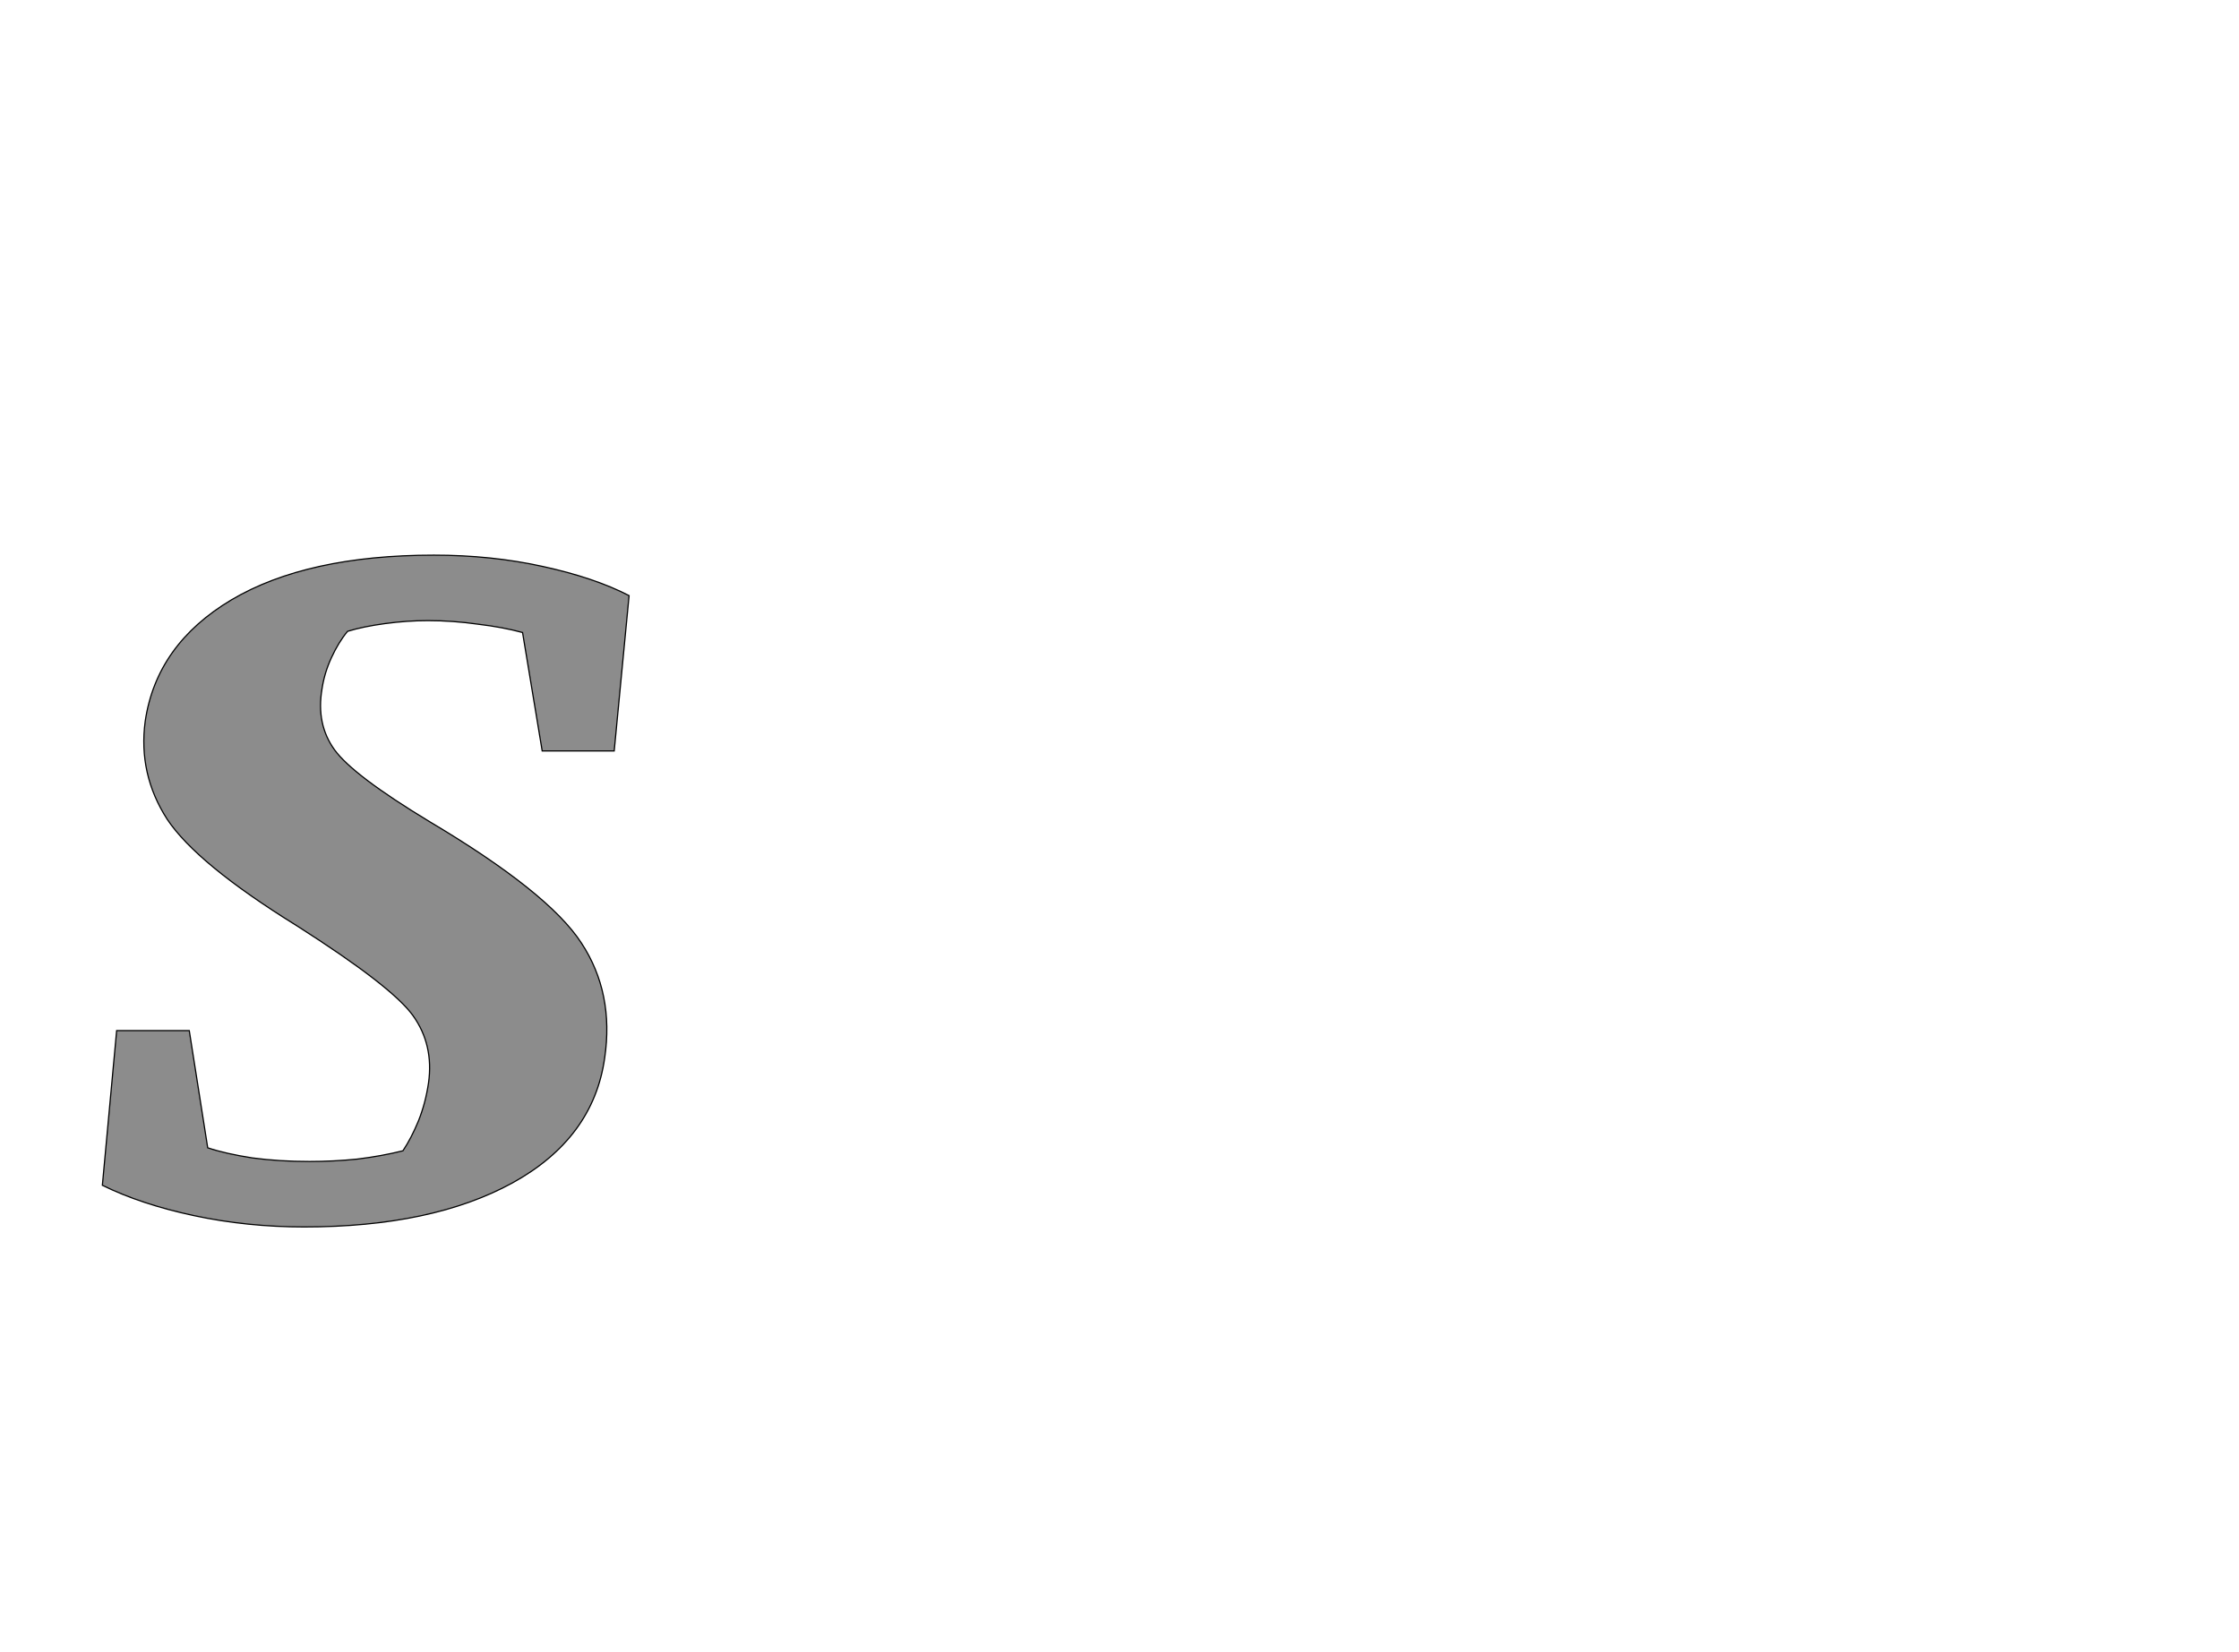 <!--
BEGIN METADATA

BBOX_X_MIN 72
BBOX_Y_MIN -22
BBOX_X_MAX 957
BBOX_Y_MAX 1107
WIDTH 885
HEIGHT 1129
H_BEARING_X 72
H_BEARING_Y 1107
H_ADVANCE 1023
V_BEARING_X -439
V_BEARING_Y 833
V_ADVANCE 2795
ORIGIN_X 0
ORIGIN_Y 0

END METADATA
-->

<svg width='3762px' height='2776px' xmlns='http://www.w3.org/2000/svg' version='1.1'>

 <!-- make sure glyph is visible within svg window -->
 <g fill-rule='nonzero'  transform='translate(100 2040)'>

  <!-- draw actual outline using lines and Bezier curves-->
  <path fill='black' stroke='black' fill-opacity='0.45'  stroke-width='2'  d='
 M 622,-659
 Q 822,-540 877,-455
 Q 932,-371 916,-262
 Q 897,-127 761,-52
 Q 626,22 411,22
 Q 315,22 226,3
 Q 137,-16 72,-48
 L 96,-308
 L 218,-308
 L 249,-111
 Q 279,-101 324,-94
 Q 369,-88 420,-88
 Q 460,-88 500,-92
 Q 541,-97 577,-106
 Q 591,-127 603,-156
 Q 615,-186 620,-220
 Q 629,-284 594,-333
 Q 559,-382 399,-484
 Q 231,-588 181,-663
 Q 132,-739 144,-828
 Q 163,-957 289,-1032
 Q 416,-1107 629,-1107
 Q 726,-1107 812,-1088
 Q 899,-1069 957,-1039
 L 932,-778
 L 811,-778
 L 778,-977
 Q 745,-986 703,-991
 Q 661,-997 619,-997
 Q 584,-997 547,-992
 Q 510,-987 484,-979
 Q 469,-961 457,-935
 Q 445,-909 441,-882
 Q 431,-823 462,-780
 Q 493,-737 622,-659
 Z

  '/>
 </g>
</svg>
